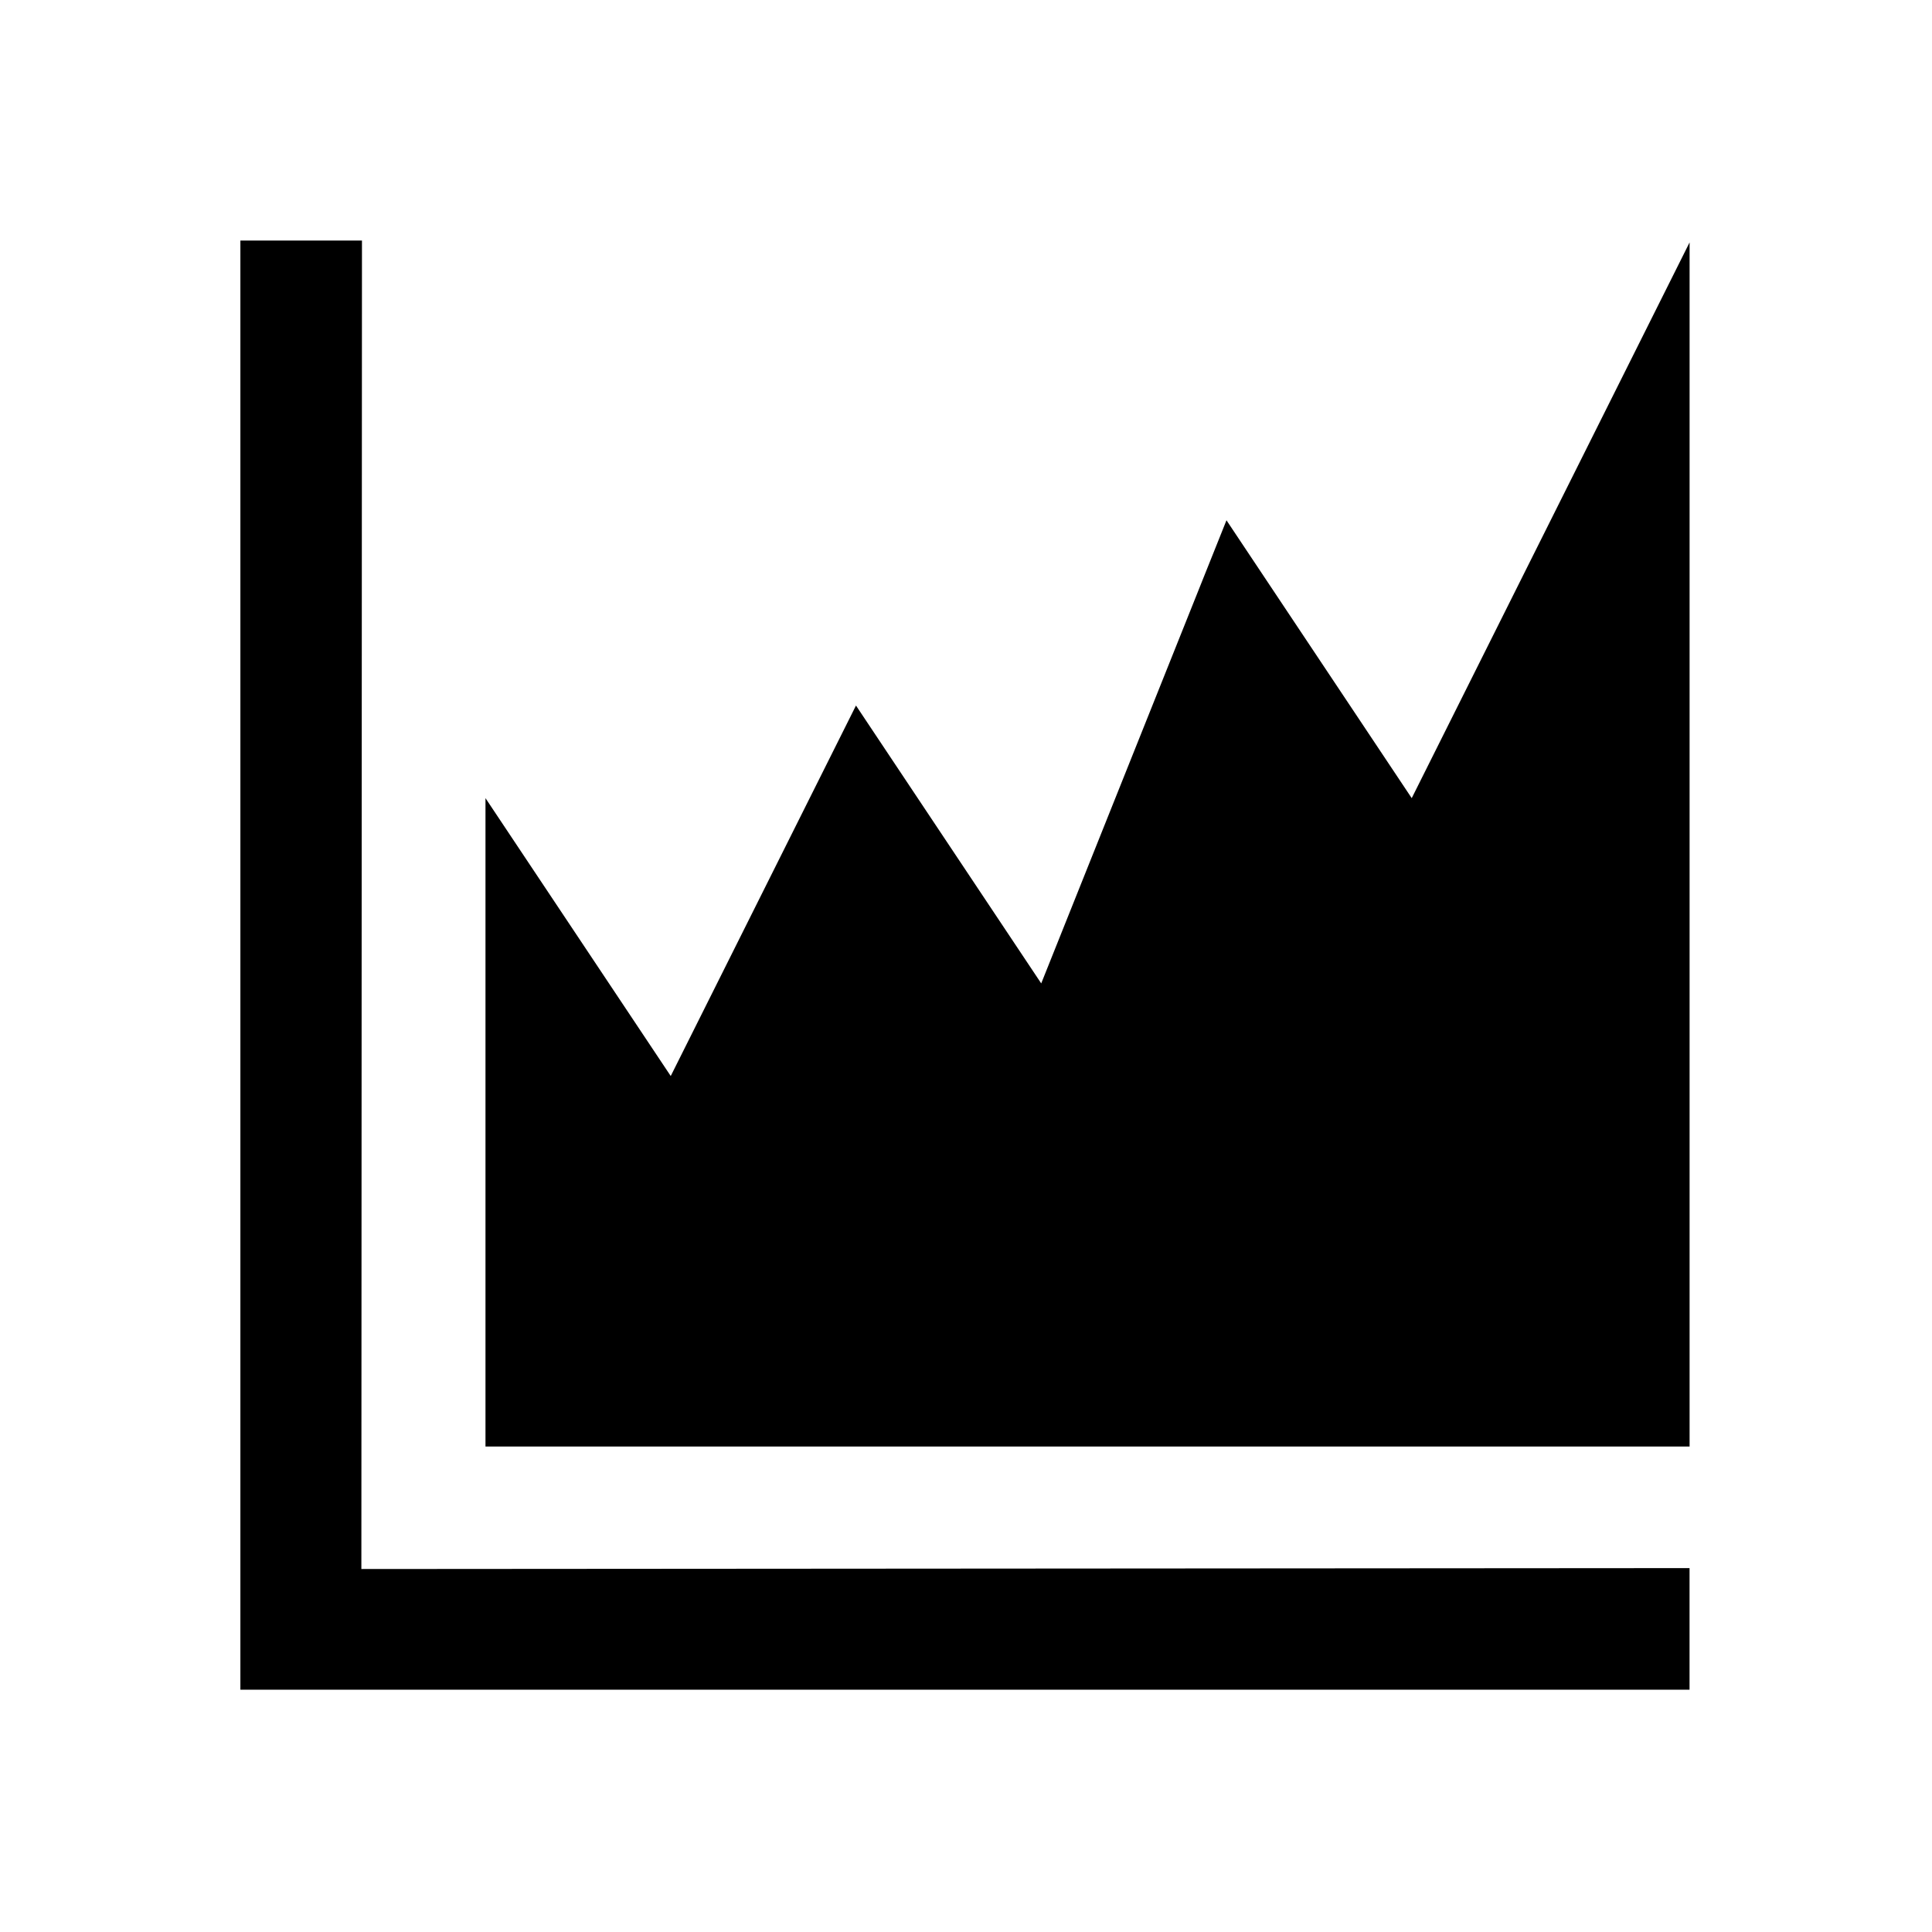<?xml version="1.0" standalone="no"?><!DOCTYPE svg PUBLIC "-//W3C//DTD SVG 1.1//EN" "http://www.w3.org/Graphics/SVG/1.1/DTD/svg11.dtd"><svg t="1628333467747" class="icon" viewBox="0 0 1024 1024" version="1.1" xmlns="http://www.w3.org/2000/svg" p-id="12609" xmlns:xlink="http://www.w3.org/1999/xlink" width="200" height="200"><defs><style type="text/css"></style></defs><path d="M895.493 831.126l0 64.443L127.407 895.569 127.407 127.482l64.443 0-0.316 704.13L895.493 831.126zM895.518 570.313 895.518 128.48 748.24 423.036l-98.184-147.277-98.185 245.464-98.185-147.277L355.5 570.313l-98.185-147.278 0 343.648 638.203 0L895.518 570.313z" p-id="12610"></path></svg>